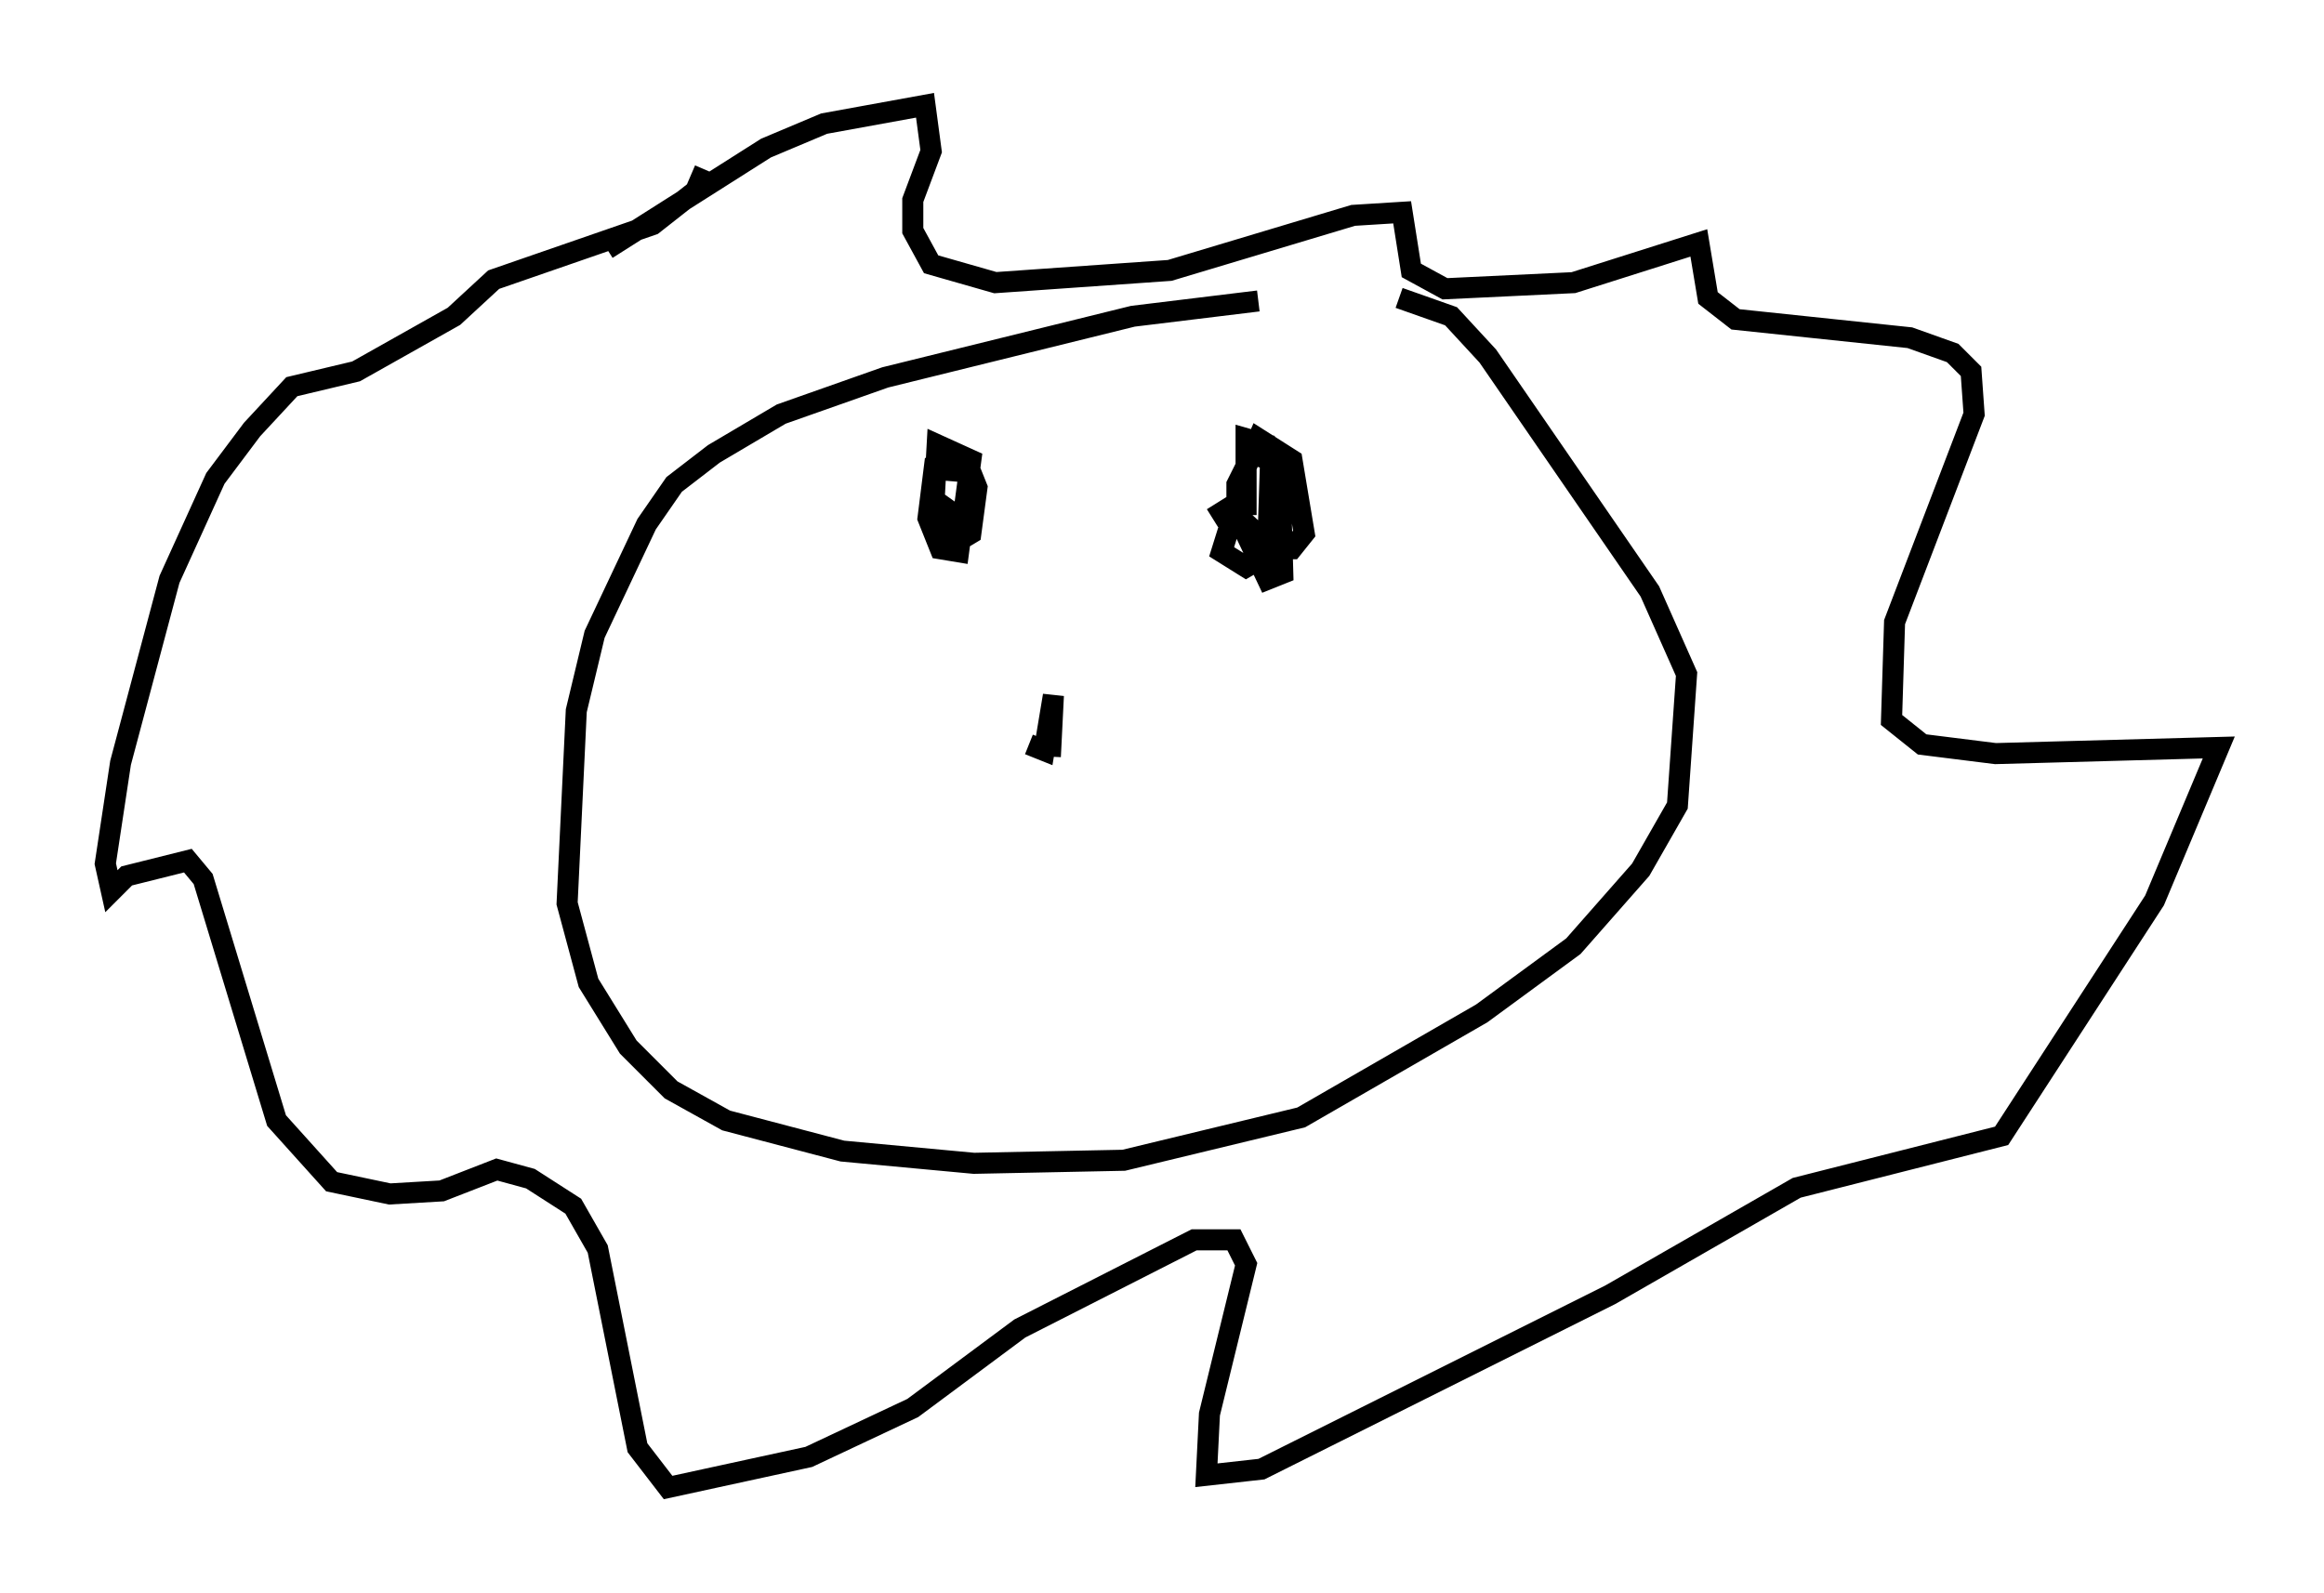 <?xml version="1.0" encoding="utf-8" ?>
<svg baseProfile="full" height="75.653" version="1.1" width="110.369" xmlns="http://www.w3.org/2000/svg" xmlns:ev="http://www.w3.org/2001/xml-events" xmlns:xlink="http://www.w3.org/1999/xlink"><defs /><rect fill="white" height="75.653" width="110.369" x="0" y="0" /><path d="M65.86, 14.151 m-6.101, 0.145 l-5.955, 0.726 -11.765, 2.905 l-4.939, 1.743 -3.196, 1.888 l-1.888, 1.453 -1.307, 1.888 l-2.469, 5.229 -0.872, 3.631 l-0.436, 9.151 1.017, 3.777 l1.888, 3.05 2.034, 2.034 l2.615, 1.453 5.52, 1.453 l6.246, 0.581 7.117, -0.145 l8.425, -2.034 8.57, -4.939 l4.358, -3.196 3.196, -3.631 l1.743, -3.05 0.436, -6.246 l-1.743, -3.922 -7.698, -11.184 l-1.743, -1.888 -2.469, -0.872 m-37.62, -2.324 l7.553, -4.793 2.76, -1.162 l4.793, -0.872 0.291, 2.179 l-0.872, 2.324 0.0, 1.453 l0.872, 1.598 3.05, 0.872 l8.279, -0.581 8.715, -2.615 l2.324, -0.145 0.436, 2.76 l1.598, 0.872 6.101, -0.291 l5.955, -1.888 0.436, 2.615 l1.307, 1.017 8.279, 0.872 l2.034, 0.726 0.872, 0.872 l0.145, 2.034 -3.777, 9.877 l-0.145, 4.648 1.453, 1.162 l3.486, 0.436 10.603, -0.291 l-3.05, 7.263 -7.263, 11.184 l-9.732, 2.469 -8.86, 5.084 l-16.559, 8.279 -2.615, 0.291 l0.145, -2.905 1.743, -7.117 l-0.581, -1.162 -1.888, 0.0 l-8.279, 4.212 -5.084, 3.777 l-4.939, 2.324 -6.682, 1.453 l-1.453, -1.888 -1.888, -9.441 l-1.162, -2.034 -2.034, -1.307 l-1.598, -0.436 -2.615, 1.017 l-2.469, 0.145 -2.76, -0.581 l-2.615, -2.905 -3.486, -11.475 l-0.726, -0.872 -2.905, 0.726 l-0.726, 0.726 -0.291, -1.307 l0.726, -4.793 2.324, -8.715 l2.179, -4.793 1.743, -2.324 l1.888, -2.034 3.05, -0.726 l4.648, -2.615 1.888, -1.743 l7.553, -2.615 2.034, -1.598 l0.436, -1.017 m11.33, 16.268 l0.581, 1.453 0.726, -0.436 l0.291, -2.179 -0.291, -0.726 l-1.743, -0.145 -0.291, 2.324 l0.581, 1.453 0.872, 0.145 l0.581, -4.358 -1.598, -0.726 l-0.145, 2.615 1.017, 0.726 m12.201, 0.145 l1.162, -0.726 -0.726, 2.324 l1.162, 0.726 1.017, -0.581 l0.145, -4.503 -0.872, -0.291 l-0.726, 1.453 0.0, 1.453 l1.743, 1.598 0.872, 0.0 l0.581, -0.726 -0.581, -3.486 l-1.598, -1.017 -0.872, 2.034 l0.0, 1.888 1.307, 2.76 l0.726, -0.291 -0.145, -5.084 l-0.581, -1.017 -1.017, -0.291 l0.0, 3.631 m-10.313, 10.894 l0.726, 0.291 0.436, -2.615 l-0.145, 2.905 " fill="none" stroke="black" stroke-width="1" /></svg>